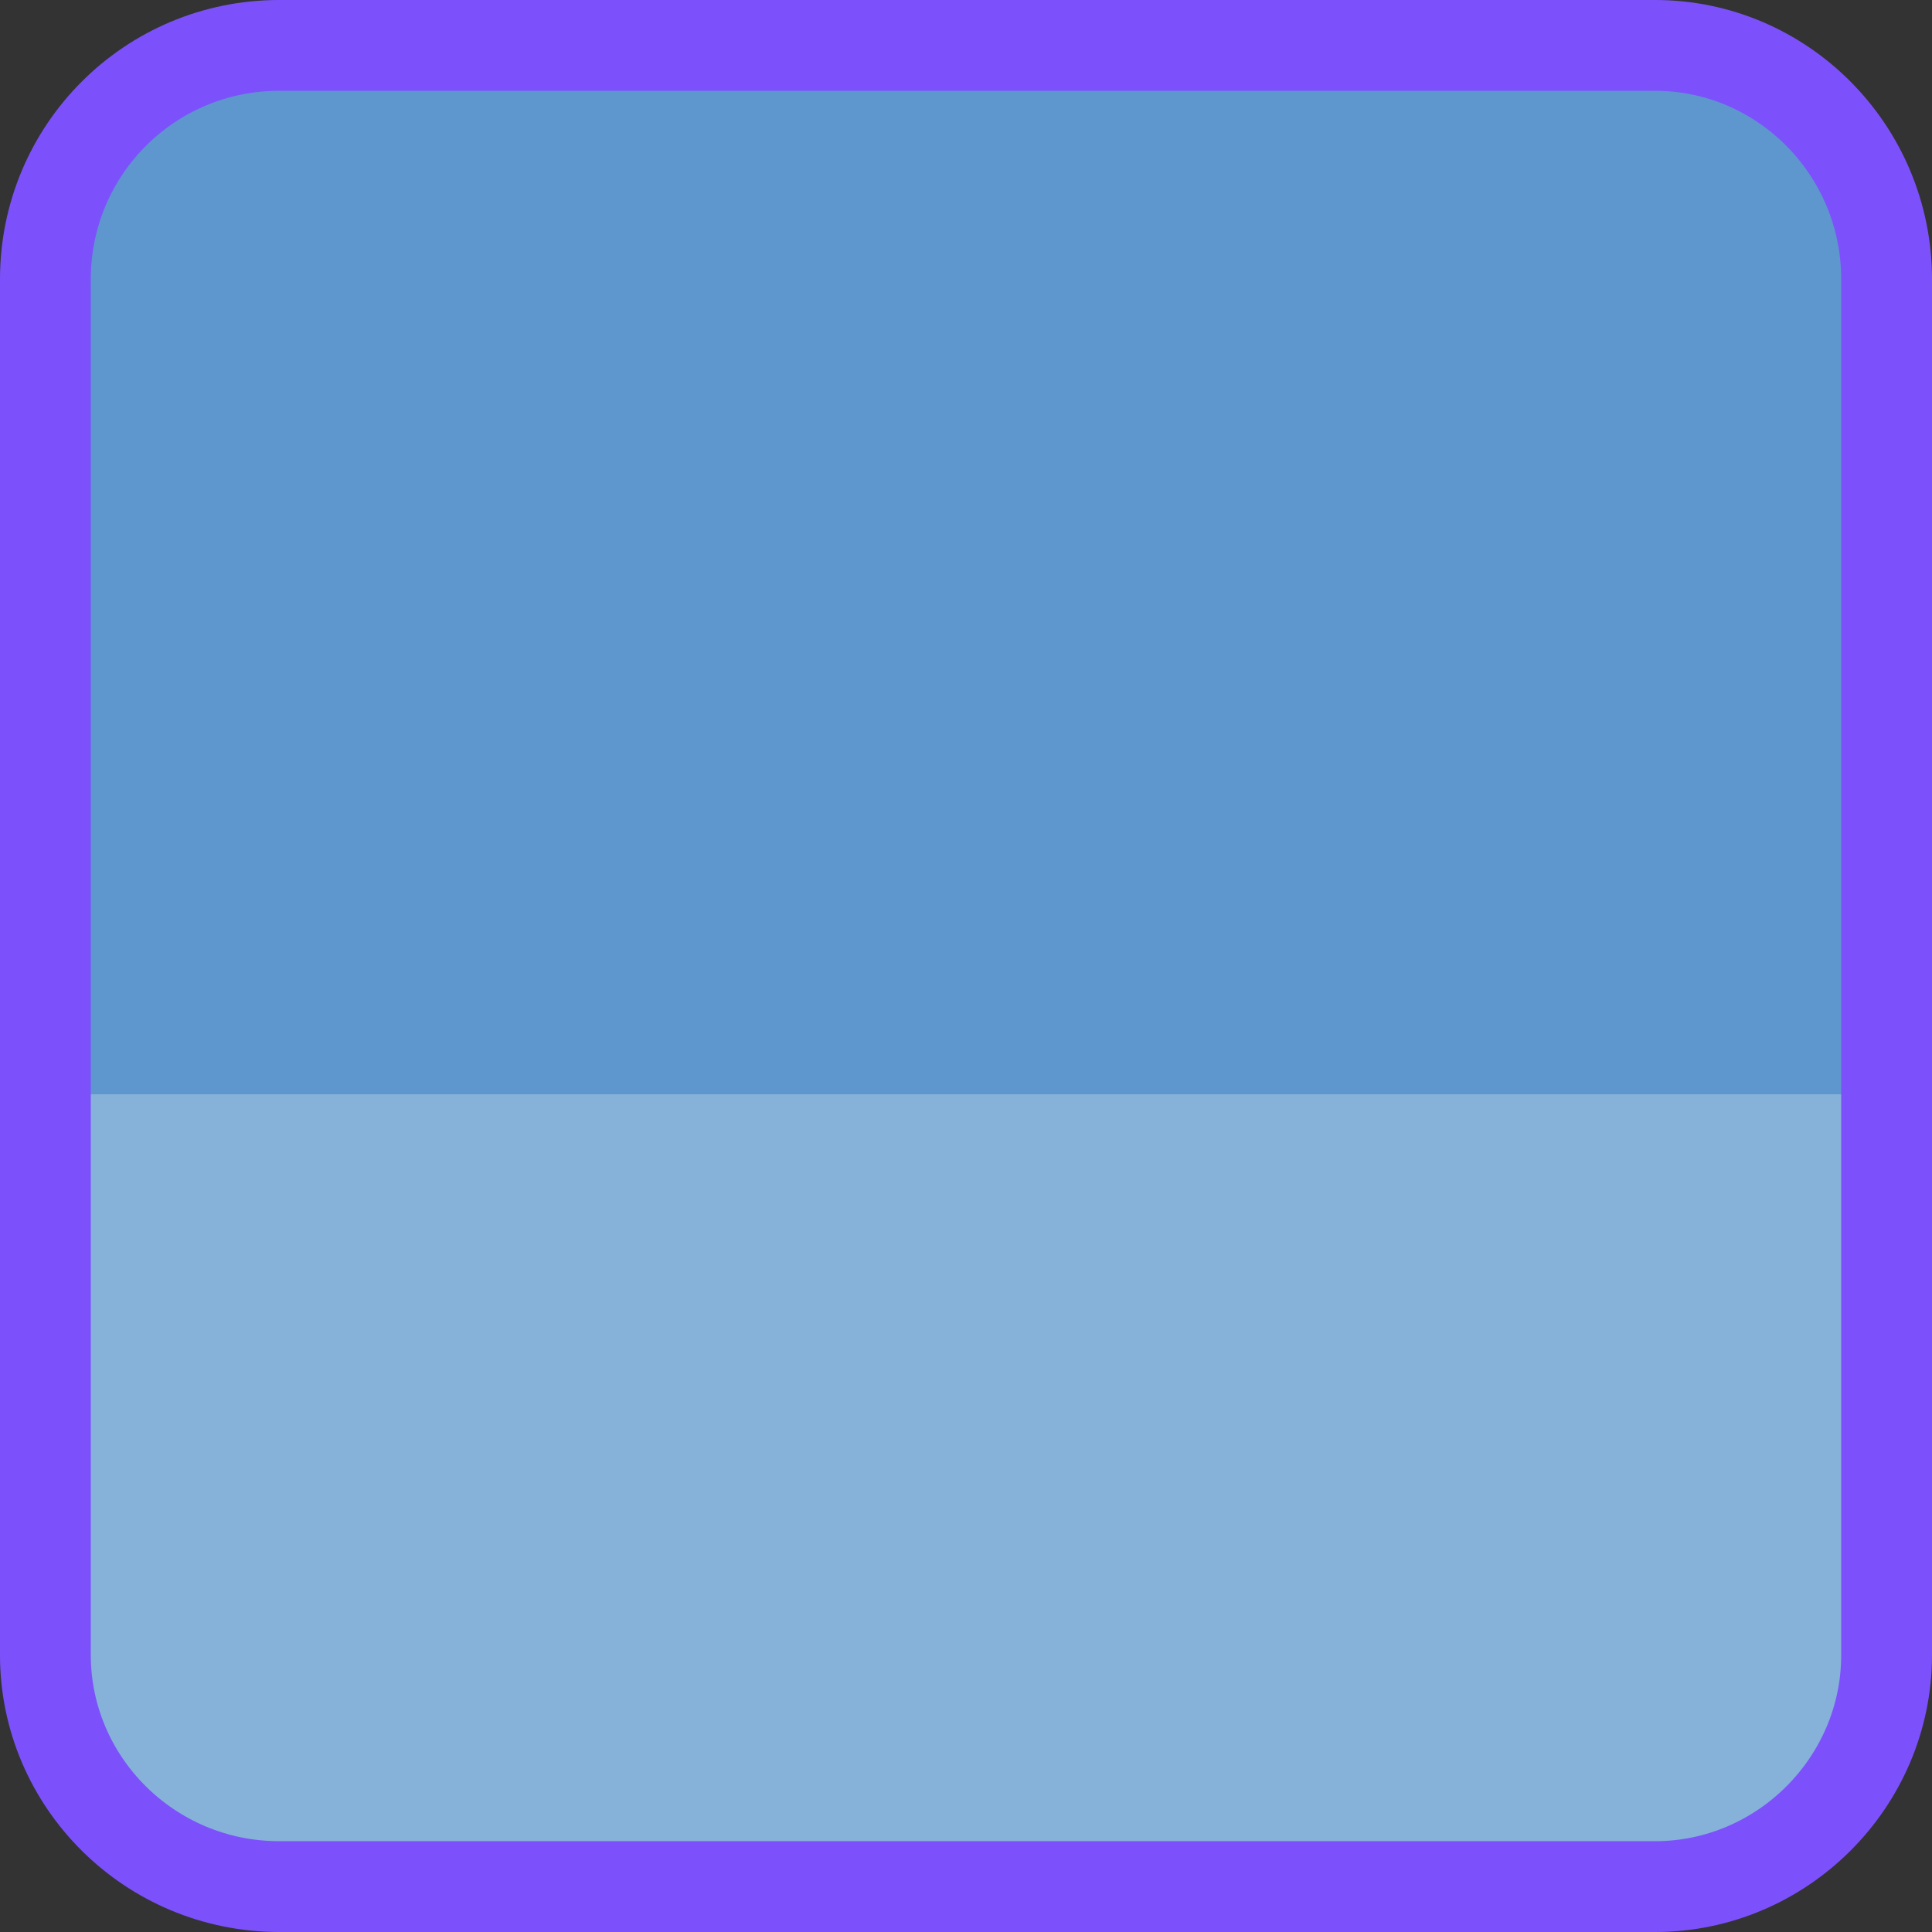 <?xml version="1.0" encoding="UTF-8"?>
<!DOCTYPE svg PUBLIC "-//W3C//DTD SVG 1.1//EN" "http://www.w3.org/Graphics/SVG/1.1/DTD/svg11.dtd">
<!-- Creator: CorelDRAW -->
<svg xmlns="http://www.w3.org/2000/svg" xml:space="preserve" width="176px" height="176px" version="1.1" shape-rendering="geometricPrecision" text-rendering="geometricPrecision" image-rendering="optimizeQuality" fill-rule="evenodd" clip-rule="evenodd"
viewBox="0 0 8.51 8.51"
 xmlns:xlink="http://www.w3.org/1999/xlink"
 xmlns:xodm="http://www.corel.com/coreldraw/odm/2003">
 <rect x="0" y="0" width="8.51" height="8.51" fill="#333333" stroke="none"/>
 <defs>
   <clipPath id="id0">
    <path d="M1.23 0.2l6.06 0c0.56,0 1.02,0.46 1.02,1.03l0 6.06c0,0.56 -0.46,1.02 -1.02,1.02l-6.06 0c-0.57,0 -1.03,-0.46 -1.03,-1.02l0 -6.06c0,-0.57 0.46,-1.03 1.03,-1.03z"/>
   </clipPath>
 </defs>
 <g id="Layer_x0020_1">
  <path fill="#4285C5" d="M1.23 0.2l6.06 0c0.56,0 1.02,0.46 1.02,1.03l0 6.06c0,0.56 -0.46,1.02 -1.02,1.02l-6.06 0c-0.57,0 -1.03,-0.46 -1.03,-1.02l0 -6.06c0,-0.57 0.46,-1.03 1.03,-1.03z"/>
  <g clip-path="url(#id0)">
   <g id="_1959113679568">
    <polygon id="_1" fill="white" fill-opacity="0.251" points="-3.08,4.82 11.76,4.82 11.76,8.99 -3.08,8.99 "/>
    <polygon fill="white" fill-opacity="0.149" points="-0.52,-0.3 9.03,-0.3 9.03,8.81 -0.52,8.81 "/>
   </g>
  </g>
  <path fill="none" stroke="#7C51FC" stroke-width="0.4" stroke-miterlimit="2.613" d="M1.23 0.2l6.06 0c0.56,0 1.02,0.46 1.02,1.03l0 6.06c0,0.56 -0.46,1.02 -1.02,1.02l-6.06 0c-0.57,0 -1.03,-0.46 -1.03,-1.02l0 -6.06c0,-0.57 0.46,-1.03 1.03,-1.03z"/>
 </g>
</svg>

